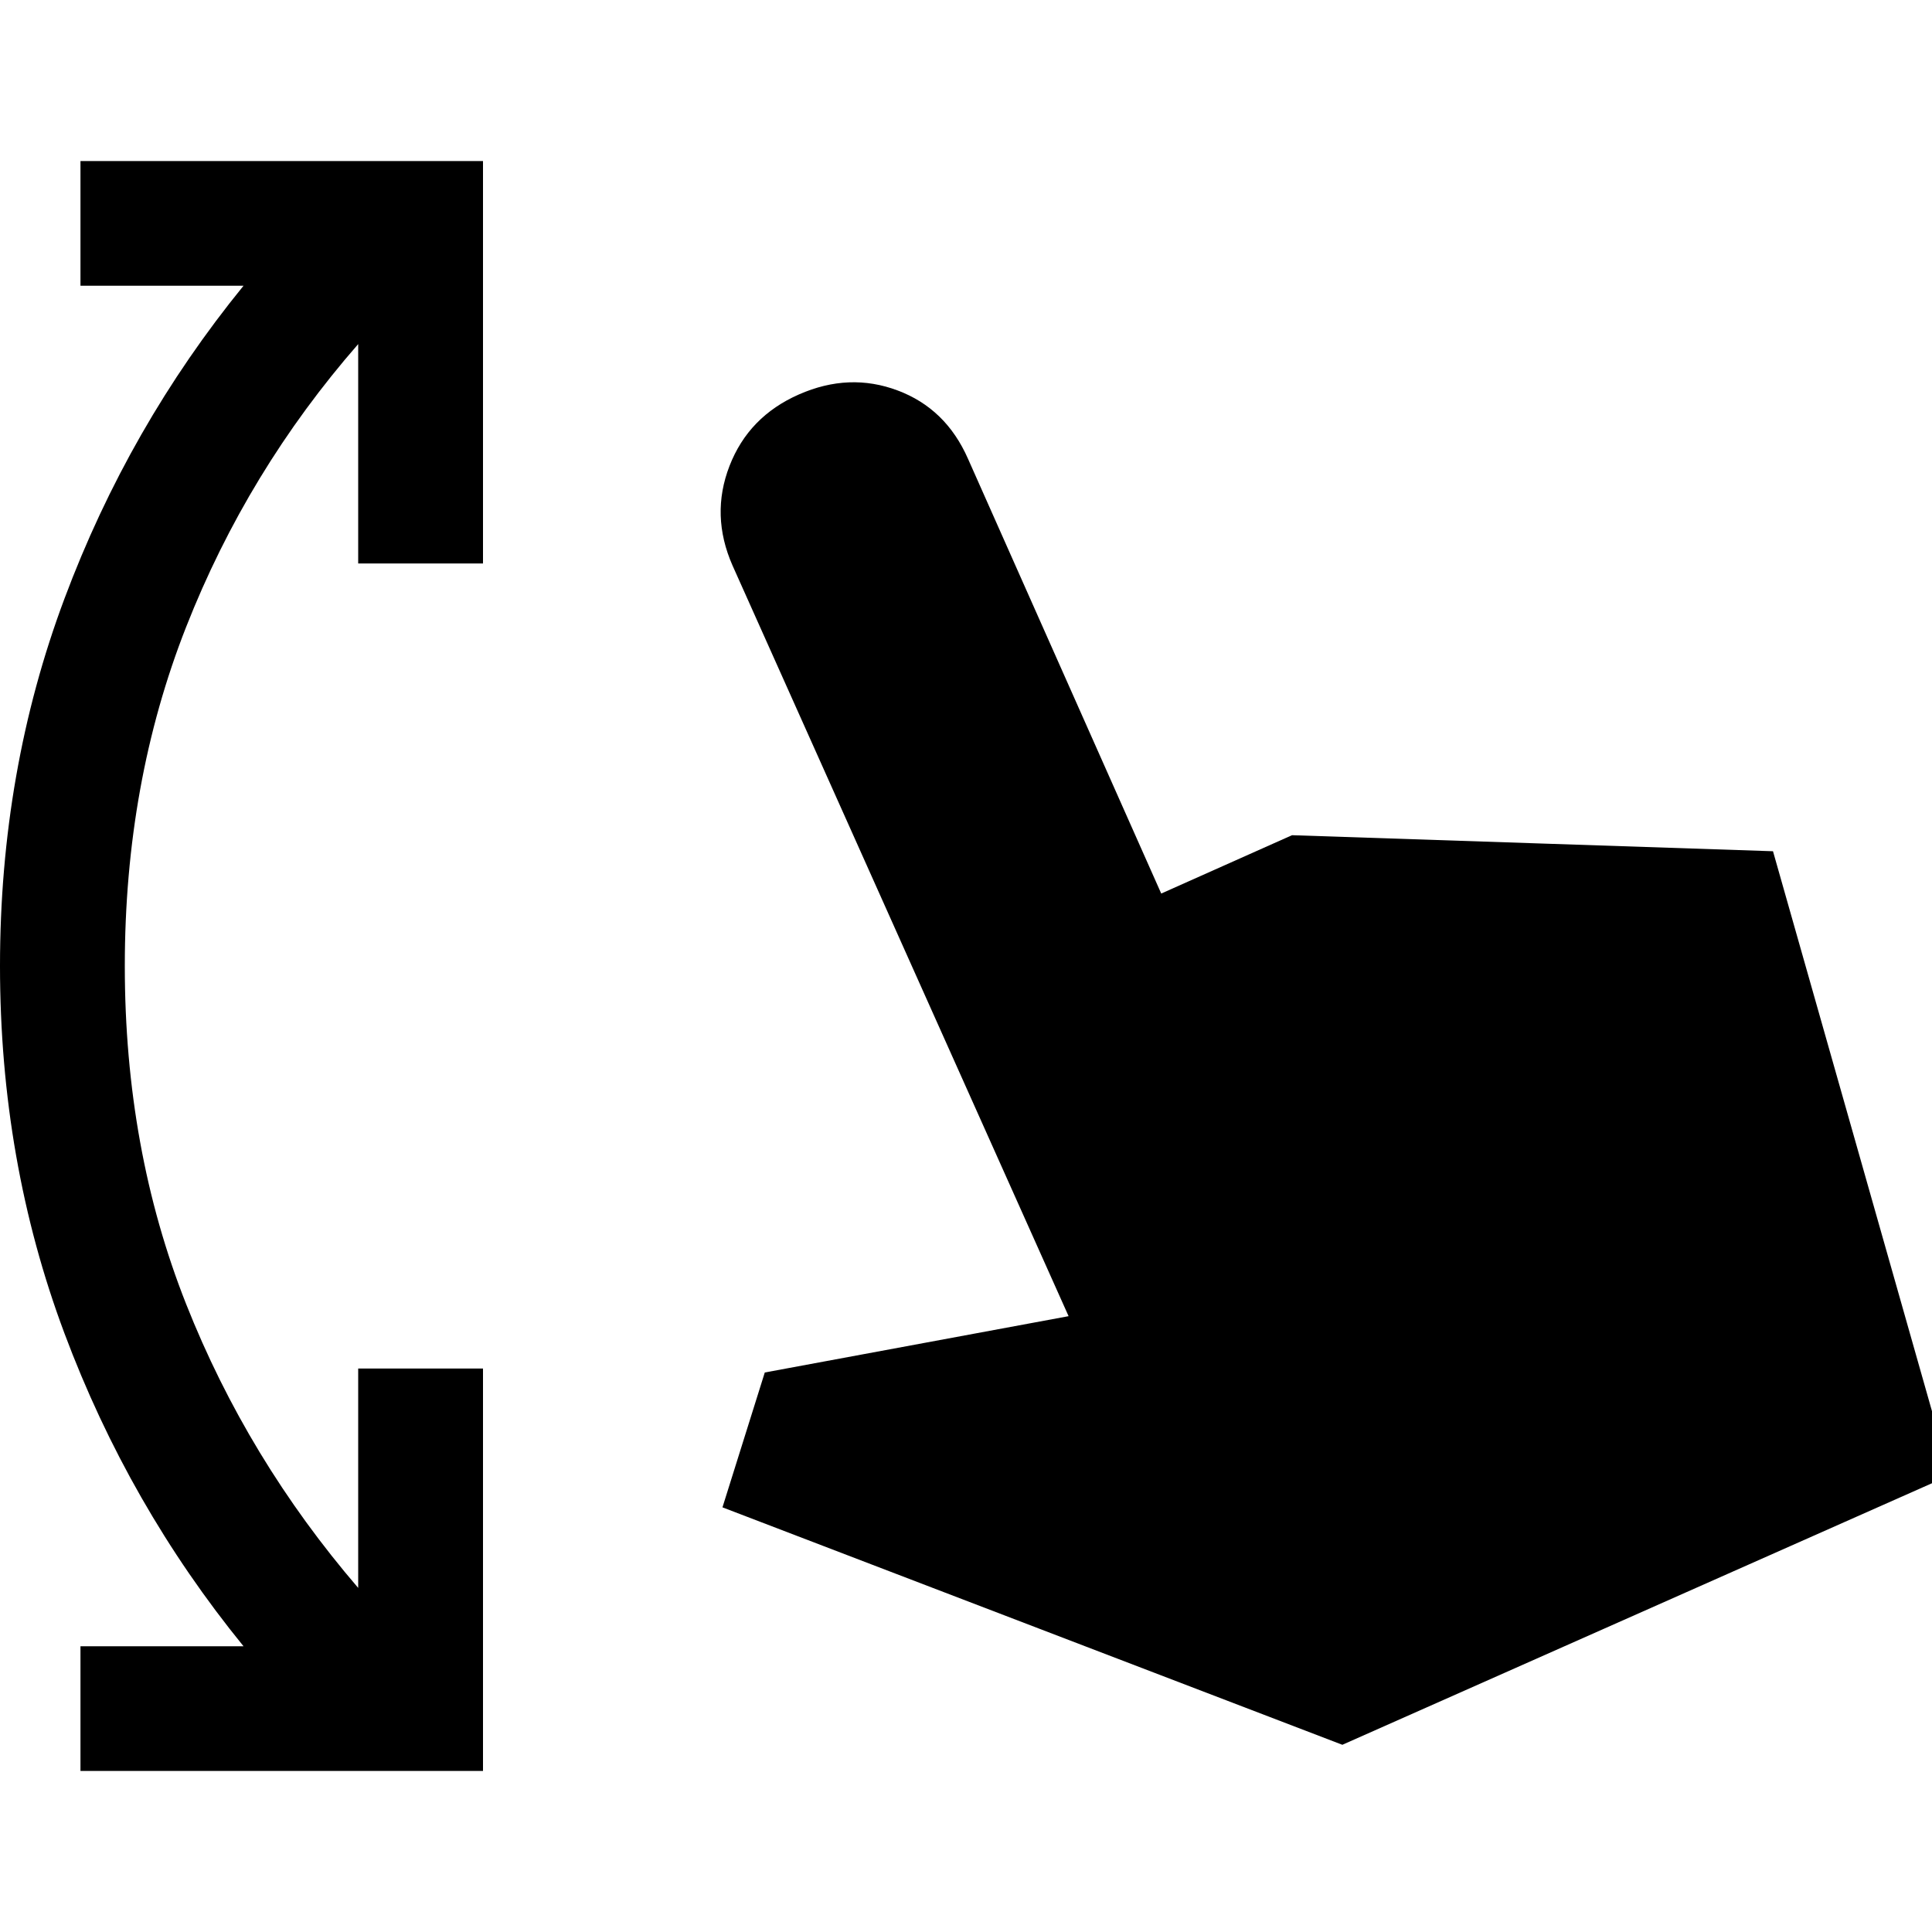 <svg xmlns="http://www.w3.org/2000/svg" height="20" width="20"><path d="M0.833 18.333V17.042H2.521Q1.333 15.583 0.667 13.802Q0 12.021 0 10Q0 7.979 0.667 6.198Q1.333 4.417 2.521 2.958H0.833V1.667H5V5.833H3.708V3.562Q2.562 4.875 1.927 6.49Q1.292 8.104 1.292 10Q1.292 11.896 1.927 13.5Q2.562 15.104 3.708 16.438V14.167H5V18.333ZM13.896 18.062 7.479 15.604 7.917 14.208 11.062 13.625 7.583 5.854Q7.354 5.333 7.552 4.823Q7.75 4.312 8.271 4.083Q8.792 3.854 9.292 4.042Q9.792 4.229 10.021 4.75L12.021 9.25L13.375 8.646L18.354 8.812L20.188 15.271Z"/></svg>